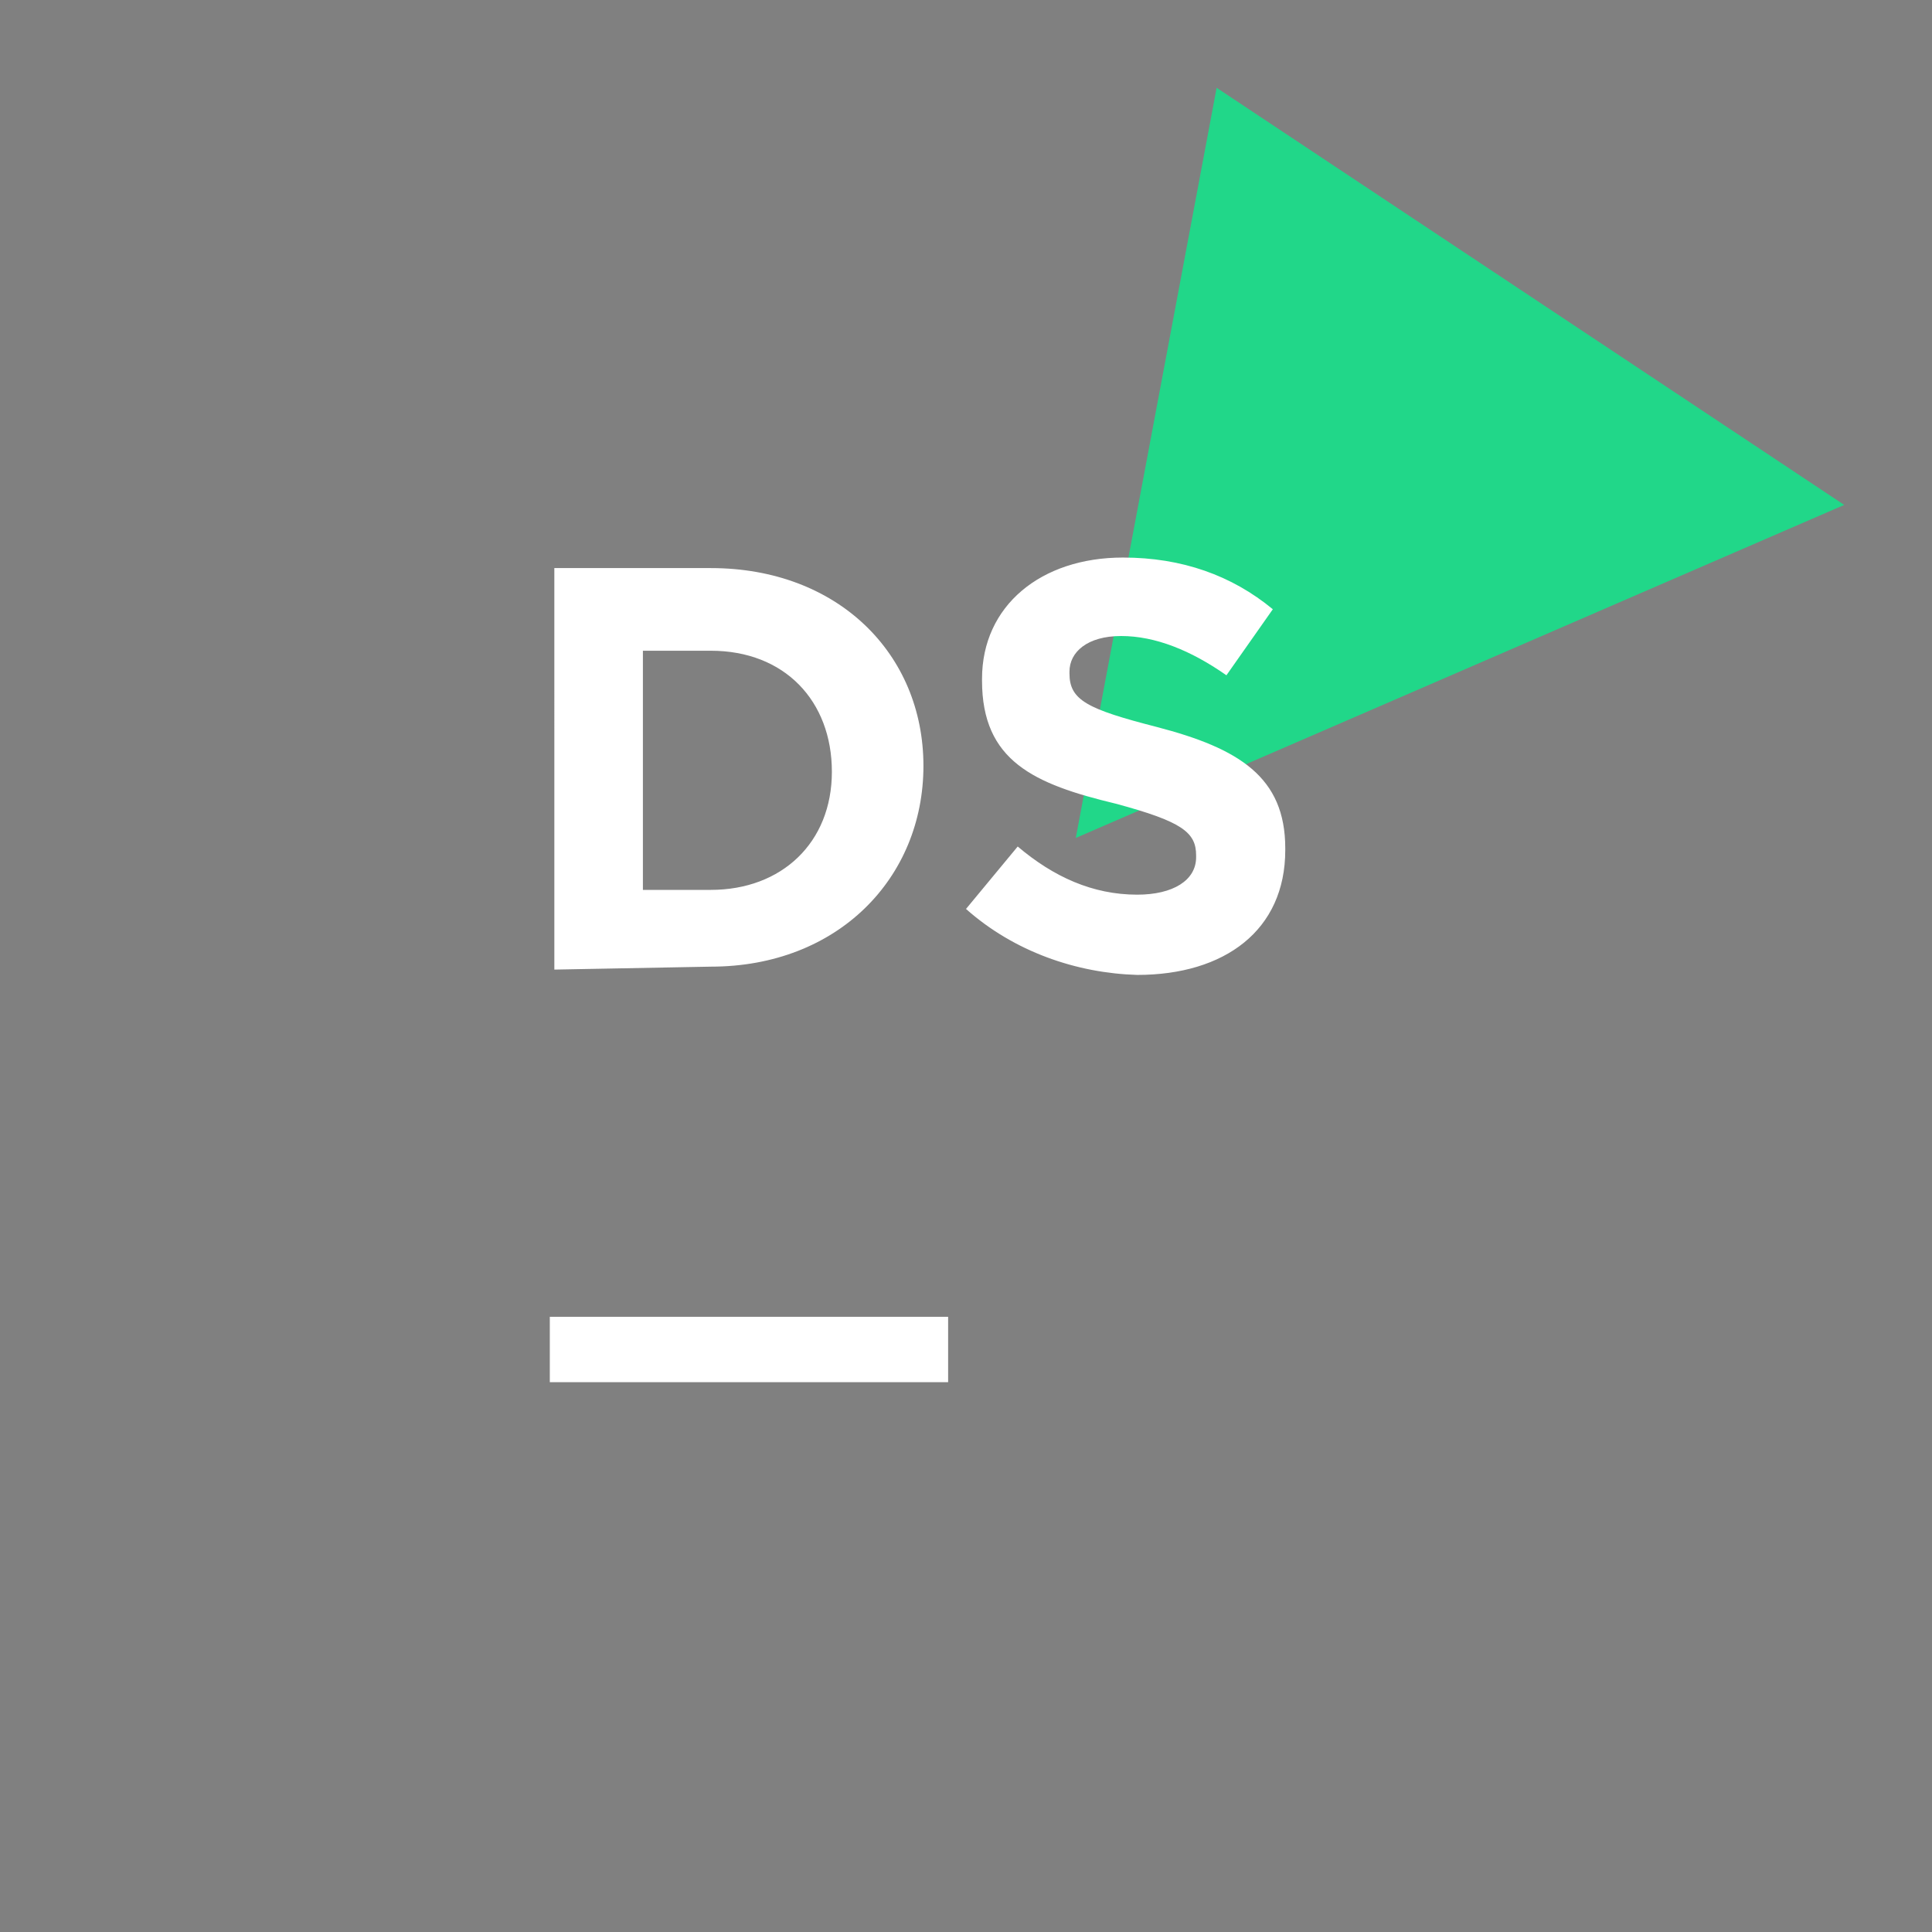 <svg xmlns="http://www.w3.org/2000/svg" width="3em" height="3em" viewBox="0 0 128 128"><rect x="0" y="0" width="128" height="128" fill="#808080" stroke="none"/><defs><linearGradient id="" x1="118.662" x2="12.607" y1="48.537" y2="48.537" gradientTransform="translate(5.818 5.818)scale(.727)" gradientUnits="userSpaceOnUse"><stop offset="0" stop-color="#21d789"/><stop offset=".917" stop-color="#fcf84a"/></linearGradient><linearGradient id="" x1="122.892" x2="122.892" y1="46.19" y2="178.551" gradientTransform="translate(5.818 5.818)scale(.727)" gradientUnits="userSpaceOnUse"><stop offset="0" stop-color="#21d789"/><stop offset="1" stop-color="#087cfa"/></linearGradient><linearGradient id="" x1="210.443" x2="53.987" y1="166.793" y2="39.294" gradientTransform="translate(5.818 5.818)scale(.727)" gradientUnits="userSpaceOnUse"><stop offset=".105" stop-color="#21d789"/><stop offset=".967" stop-color="#087cfa"/></linearGradient><linearGradient id="" x1="138.334" x2="28.056" y1="-12.316" y2="112.666" gradientTransform="translate(5.818 5.818)scale(.727)" gradientUnits="userSpaceOnUse"><stop offset=".235" stop-color="#21d789"/><stop offset=".74" stop-color="#087cfa"/></linearGradient><linearGradient id="" x1="79.87" x2="79.87" y1="7.553" y2="94.991" gradientTransform="translate(5.818 5.818)scale(.727)" gradientUnits="userSpaceOnUse"><stop offset=".084" stop-color="#878585"/><stop offset=".538"/></linearGradient></defs><path fill="url(#)" d="M80.605 5.816L82.91 53.09L24 76.363L5.816 29.332Zm0 0"/><path fill="#21d789" d="m122.184 33.453l-50.91 22.063l9.331-49.7Zm0 0"/><path fill="url(#)" d="m68.242 44.363l53.942-10.91v51.031L85.09 98.426l-15.153-13.82Zm0 0"/><path fill="url(#)" d="m45.816 29.453l37.22 5.758l39.148 48.82l-37.579 14.516l-14.5-14.395Zm0 0"/><path fill="url(#)" d="M29.816 5.816L82.91 35.152l-18.305 87.032h-30.91L6.91 94.547Zm0 0"/><path fill="url(#)" d="M99.453 28.547H28.547v70.906h70.906Zm0 0"/><path fill="#fff" d="M62.816 87.242h-26.39v4.332h26.39Zm-26.09-49.605h10.368c8.41 0 14.086 5.672 14.086 13.105s-5.672 13.301-14.086 13.301l-10.367.195Zm5.868 5.476v15.844h4.5c4.695 0 8.02-3.129 8.02-7.824s-3.13-8.02-8.02-8.02ZM64 60.22l3.426-4.137c2.367 2.008 4.965 3.191 7.918 3.191c2.367 0 3.902-.945 3.902-2.48v-.121c0-1.535-.945-2.246-5.32-3.426c-5.434-1.3-8.864-2.836-8.864-8.156v-.117c0-4.844 3.903-8.035 9.336-8.035c3.903 0 7.211 1.18 9.93 3.425l-3.074 4.375c-2.363-1.656-4.727-2.601-6.973-2.601s-3.426 1.062-3.426 2.363v.117c0 1.774 1.18 2.363 5.79 3.547c5.437 1.418 8.507 3.309 8.507 8.035v.121c0 5.317-4.015 8.27-9.808 8.27c-4.016-.117-8.153-1.535-11.344-4.371m0 0"/></svg>